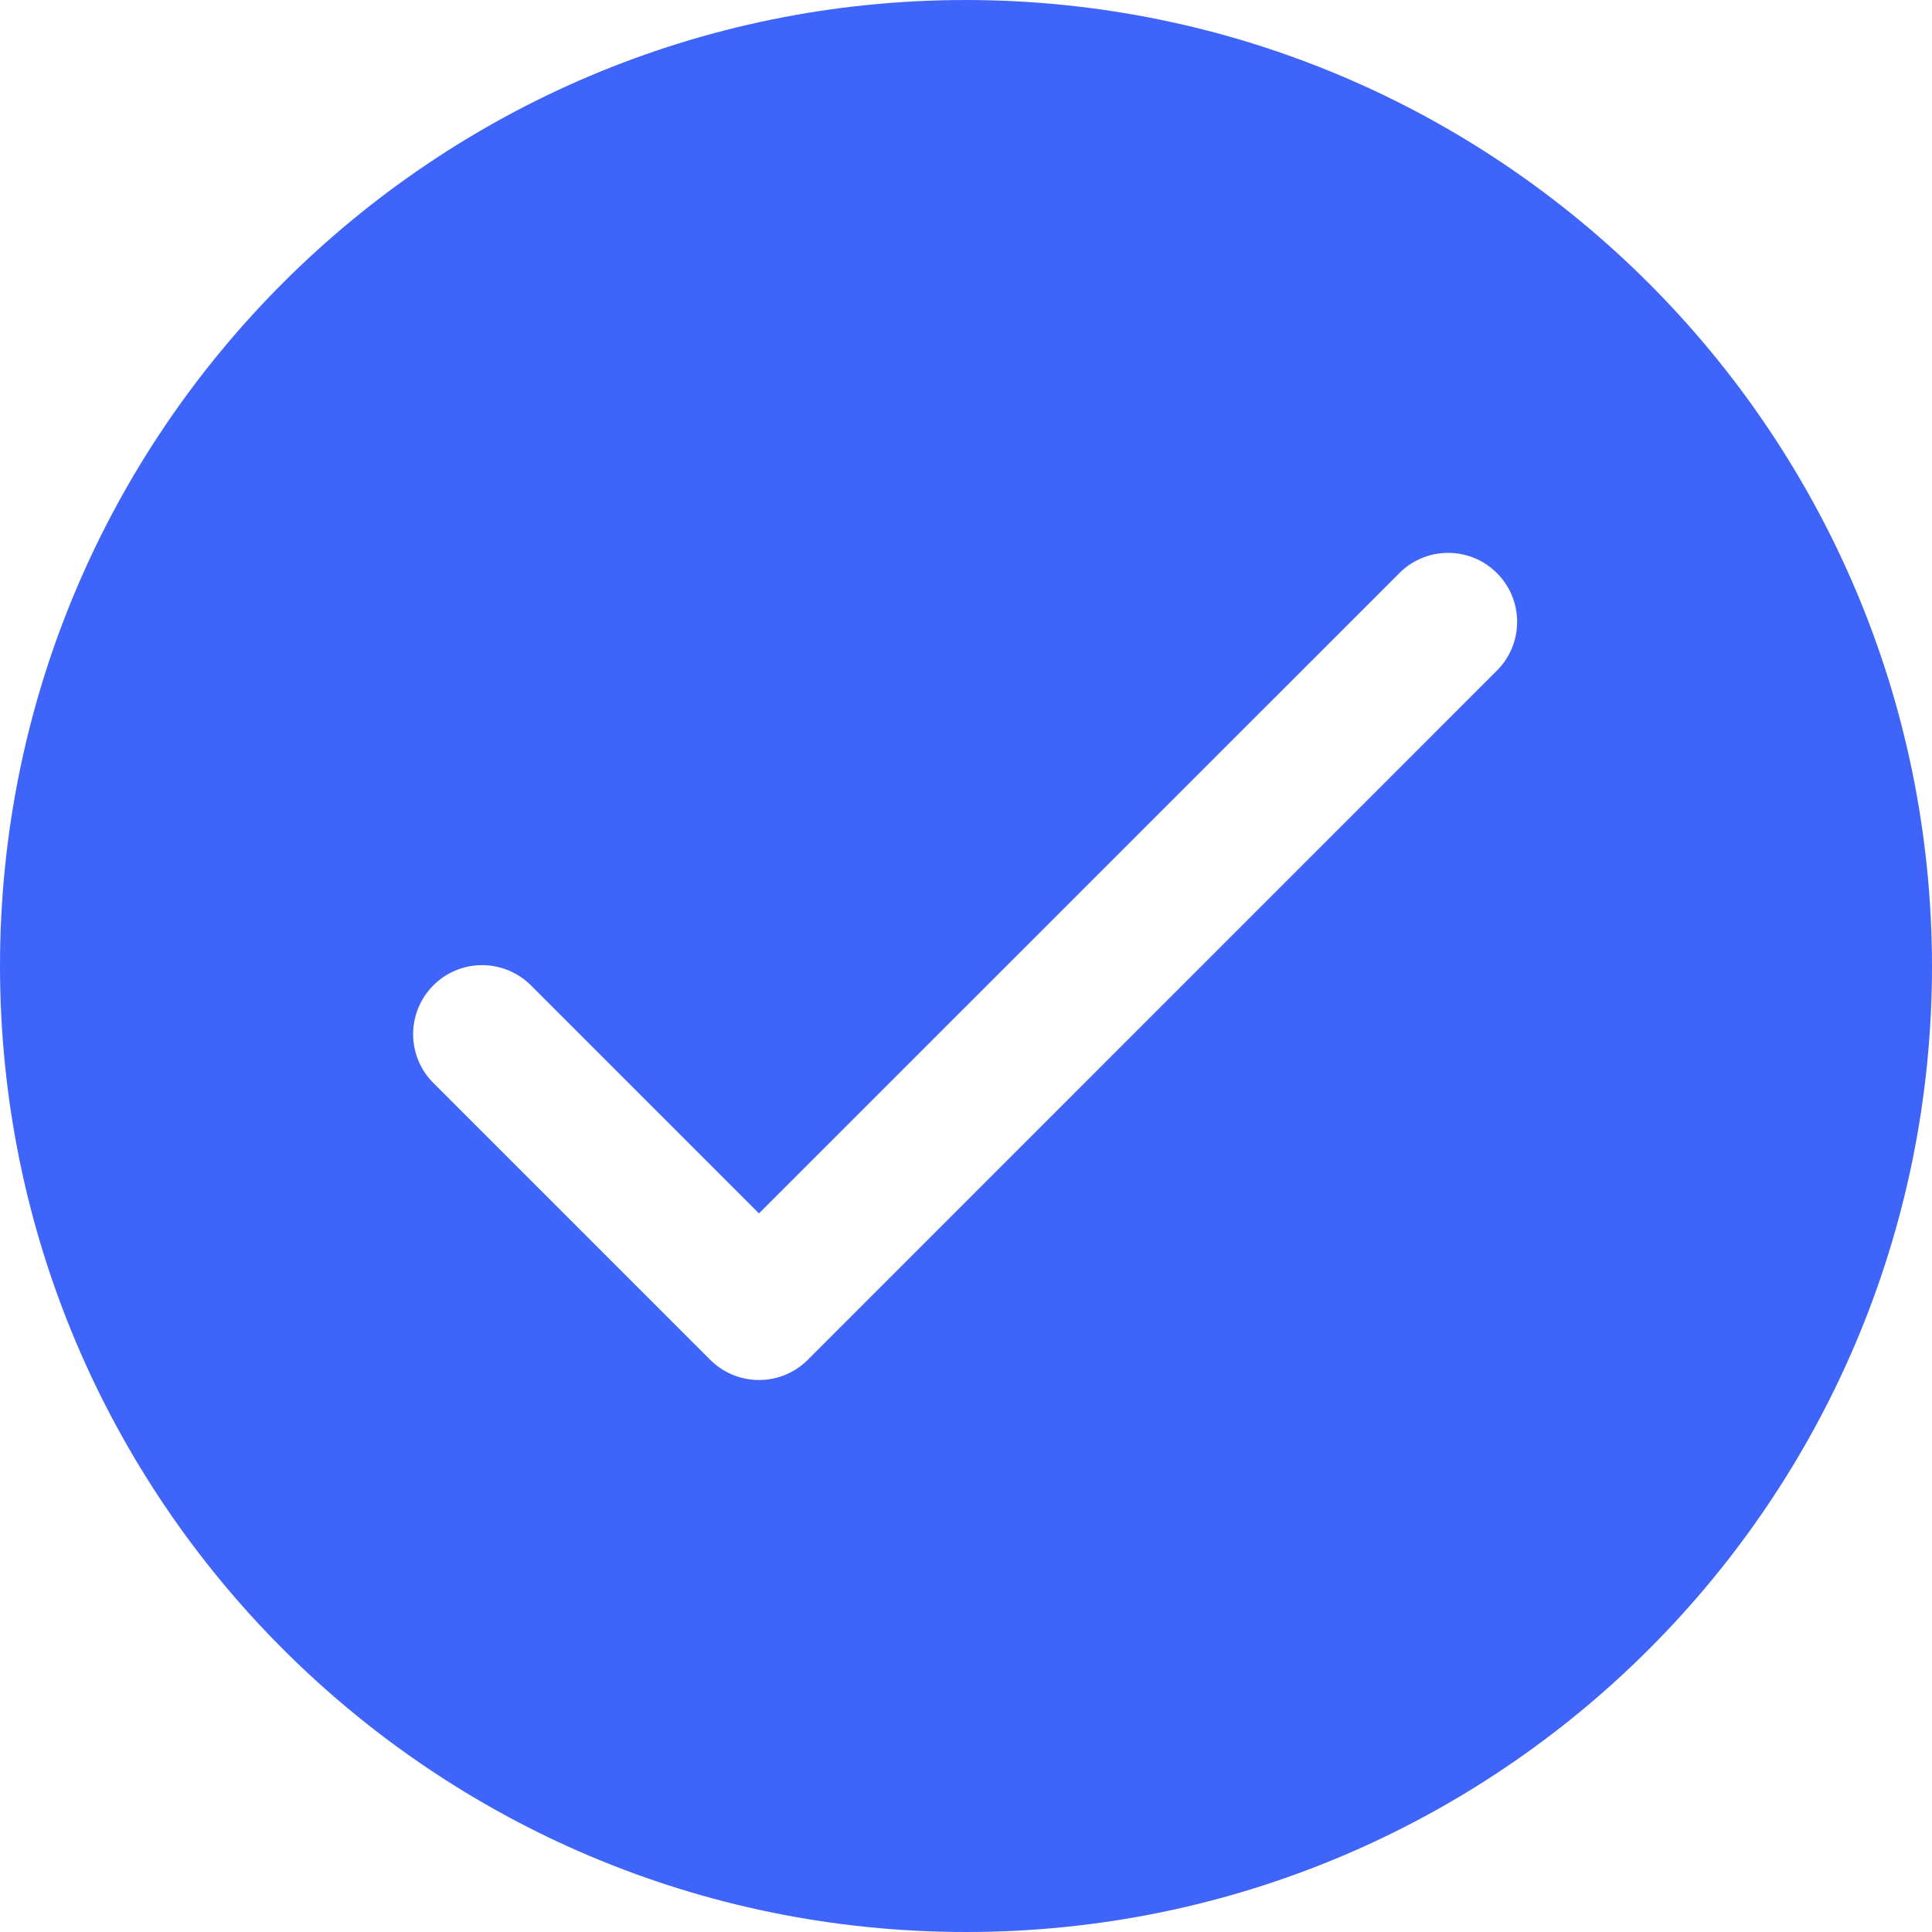 <svg width="18" height="18" viewBox="0 0 18 18" fill="none" xmlns="http://www.w3.org/2000/svg">
<path d="M9 0C4.029 0 0 4.029 0 9C0 13.971 4.029 18 9 18C13.971 18 18 13.971 18 9C17.995 4.032 13.968 0.005 9 0ZM13.954 6.24L7.526 12.669C7.275 12.92 6.868 12.92 6.617 12.669L4.045 10.097C3.79 9.851 3.783 9.444 4.03 9.188C4.276 8.933 4.683 8.926 4.939 9.173C4.944 9.178 4.949 9.183 4.954 9.188L7.071 11.305L13.046 5.331C13.301 5.085 13.708 5.092 13.954 5.347C14.195 5.596 14.195 5.991 13.954 6.24Z" fill="#3F64FA"/>
</svg>
